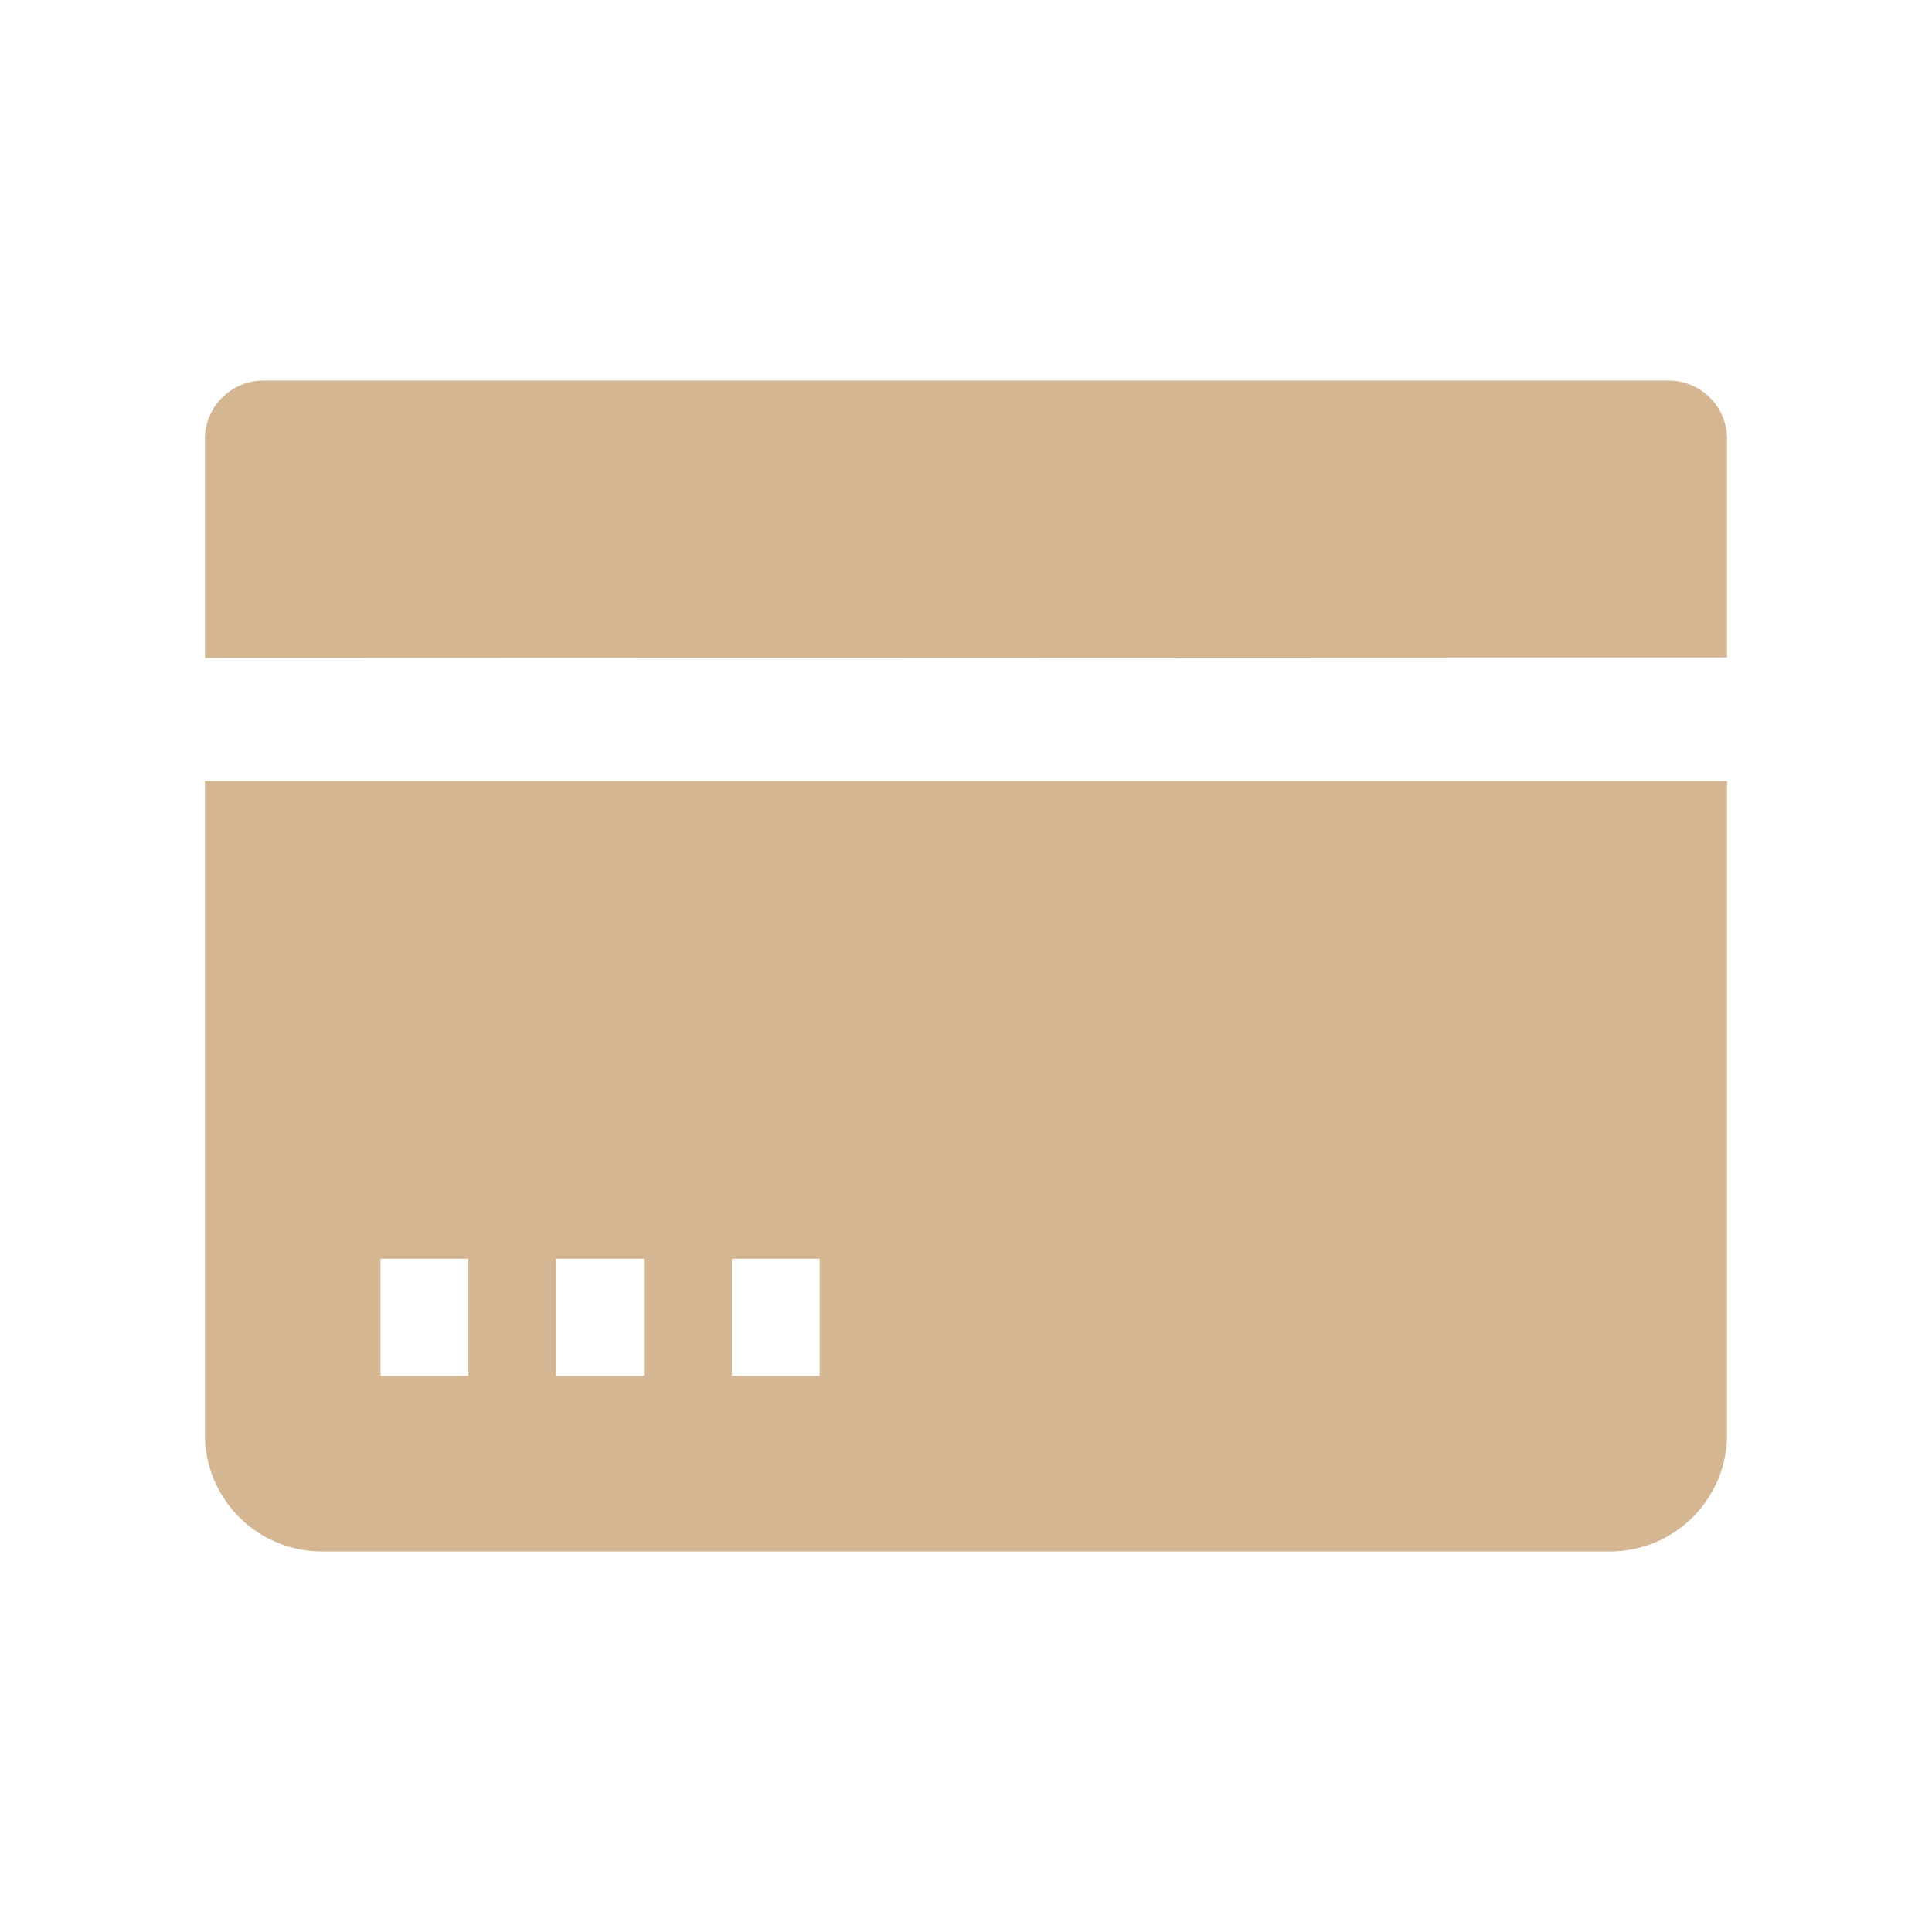 <?xml version="1.0" standalone="no"?><!DOCTYPE svg PUBLIC "-//W3C//DTD SVG 1.1//EN" "http://www.w3.org/Graphics/SVG/1.1/DTD/svg11.dtd"><svg t="1563760133917" class="icon" viewBox="0 0 1024 1024" version="1.1" xmlns="http://www.w3.org/2000/svg" p-id="3338" xmlns:xlink="http://www.w3.org/1999/xlink" width="200" height="200"><defs><style type="text/css"></style></defs><path d="M387.879 667.152v62.061H434.424v-62.061z m-93.091 0v62.061H341.333v-62.061z m-93.091 0v62.061H248.242v-62.061z m713.697-253.207V760.242a62.061 62.061 0 0 1-62.061 62.061h-682.667a62.061 62.061 0 0 1-62.061-62.061V413.944z m0-65.474V232.727a31.03 31.03 0 0 0-31.03-31.03h-744.727a31.03 31.03 0 0 0-31.03 31.03v116.053z" fill="#D4B792" p-id="3339"></path></svg>
